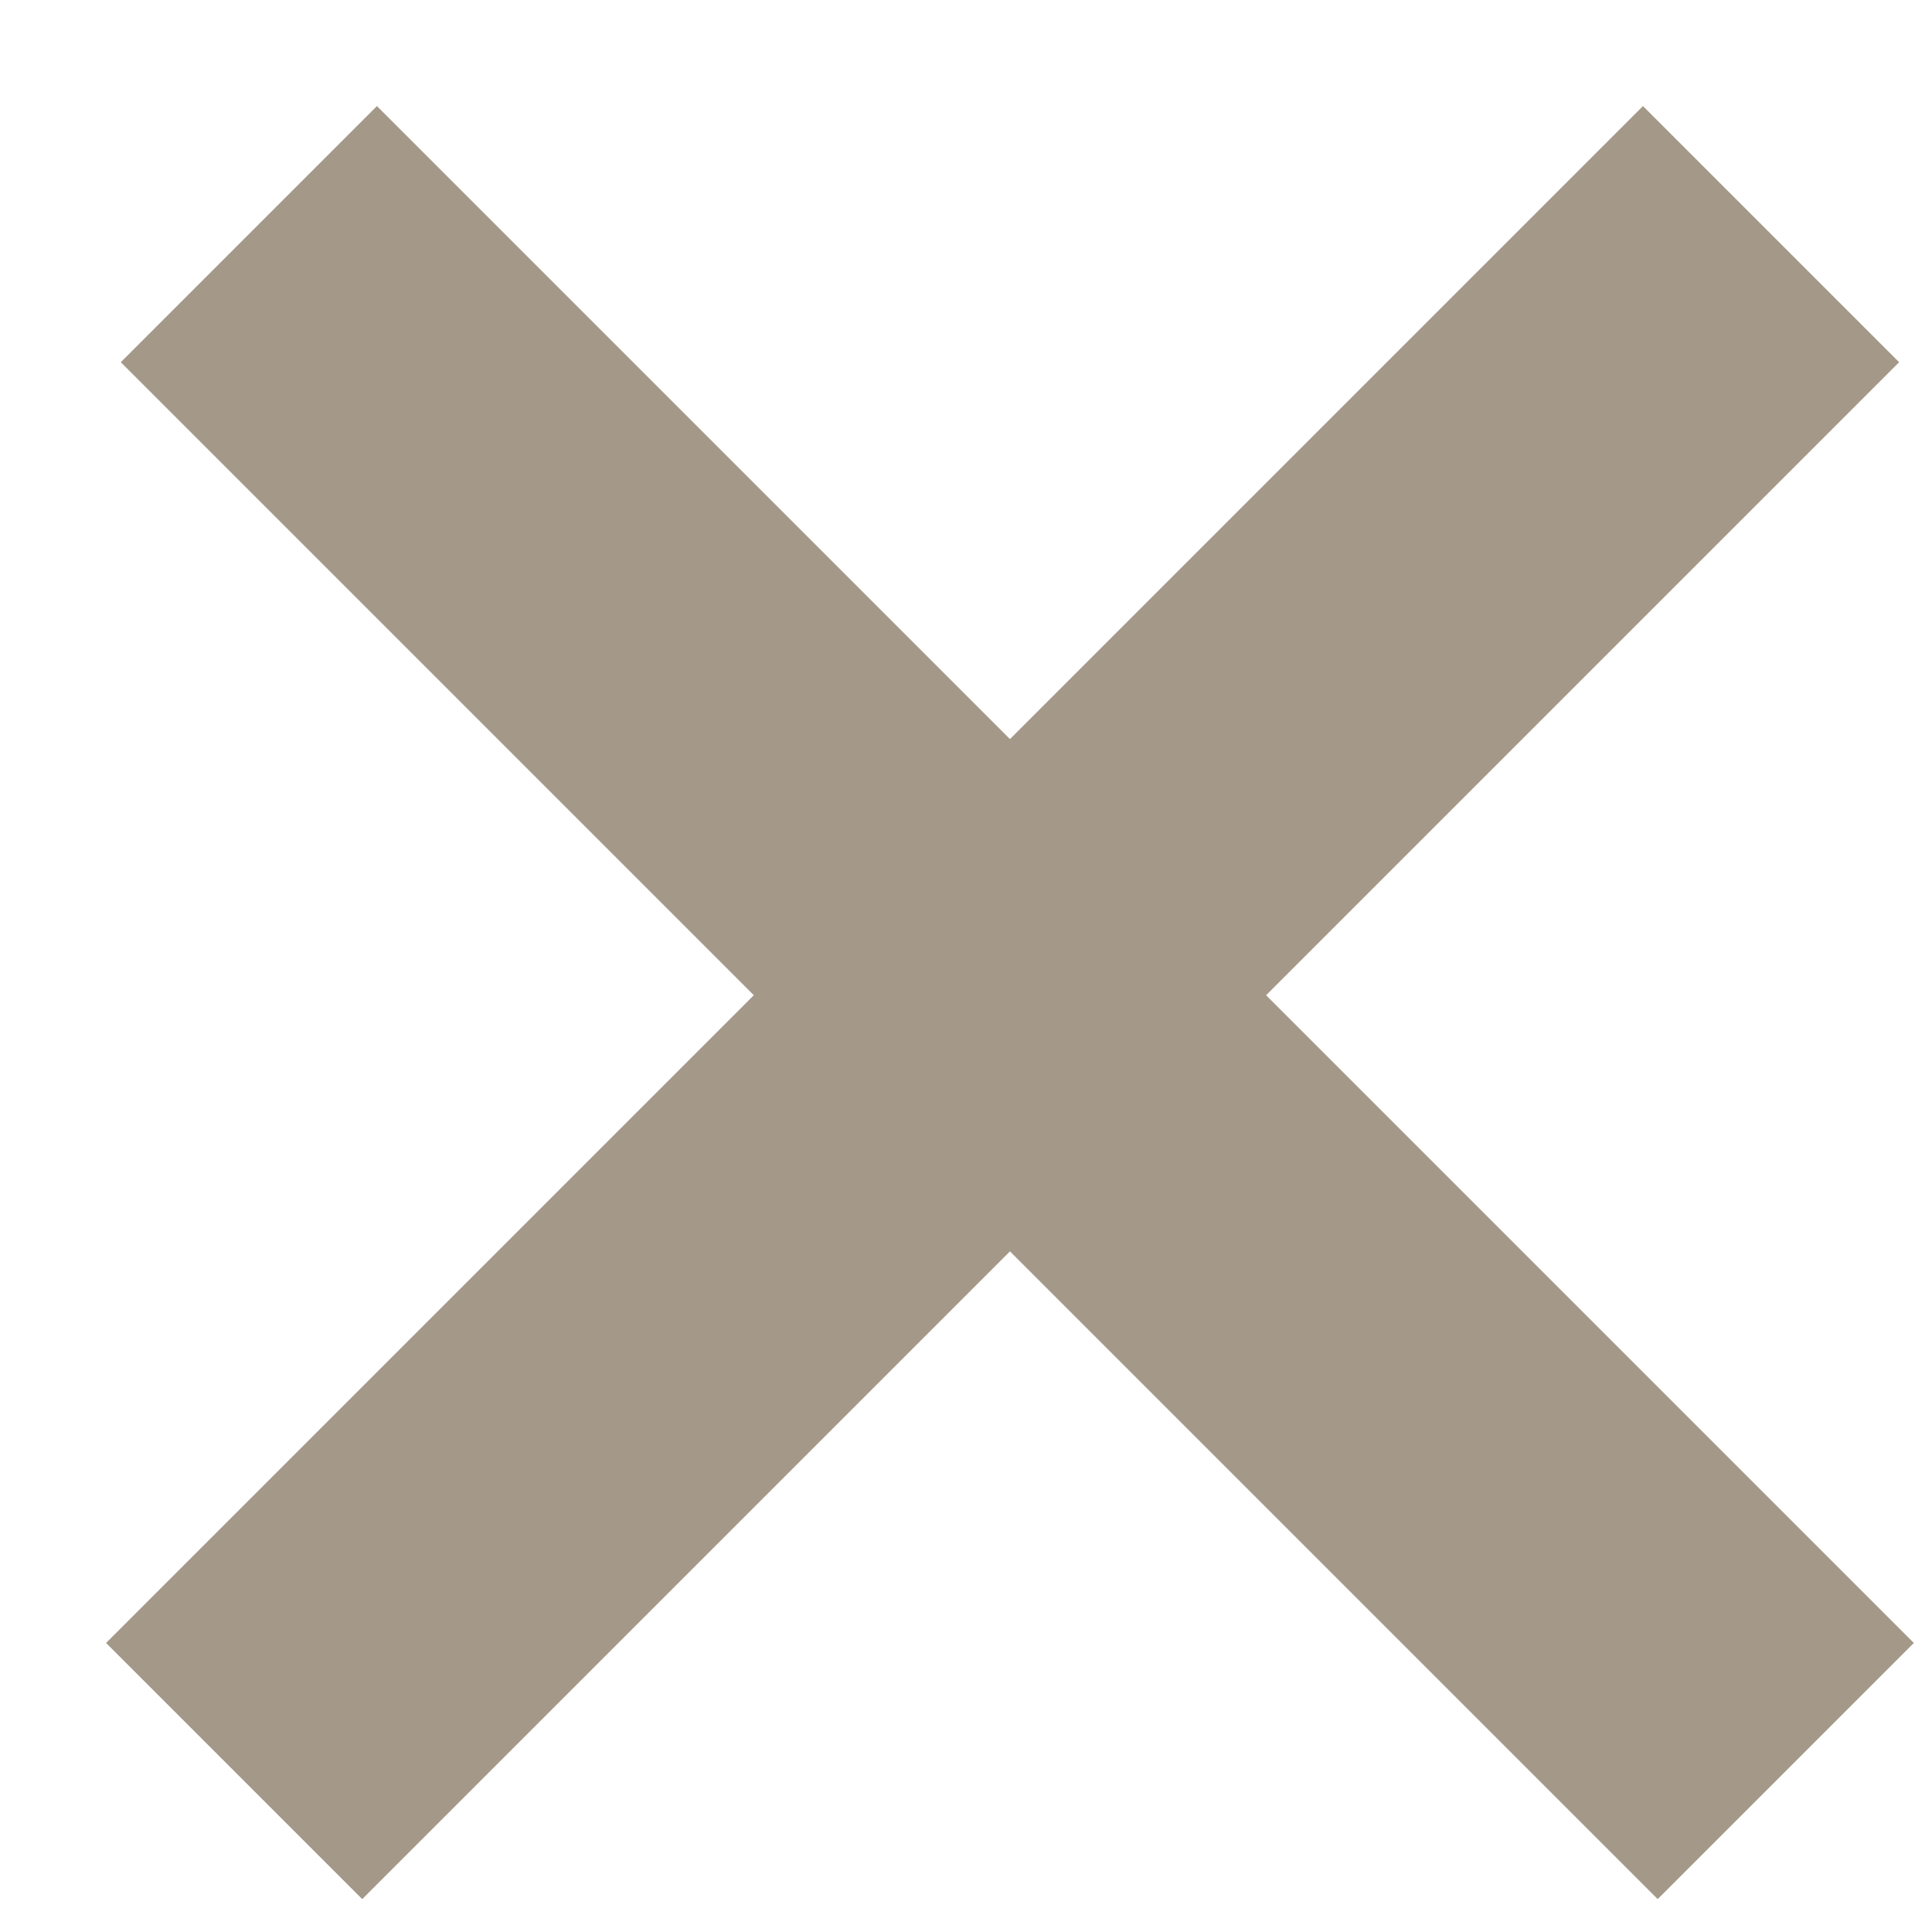 <svg width="16" height="16" viewBox="0 0 16 16" fill="none" stroke="#A49989" xmlns="http://www.w3.org/2000/svg">
<line x1="2.061" y1="1.939" x2="14.789" y2="14.667" stroke="inherit" stroke-width="3"/>
<line x1="1.939" y1="14.667" x2="14.667" y2="1.939" stroke="inherit" stroke-width="3"/>
</svg>
